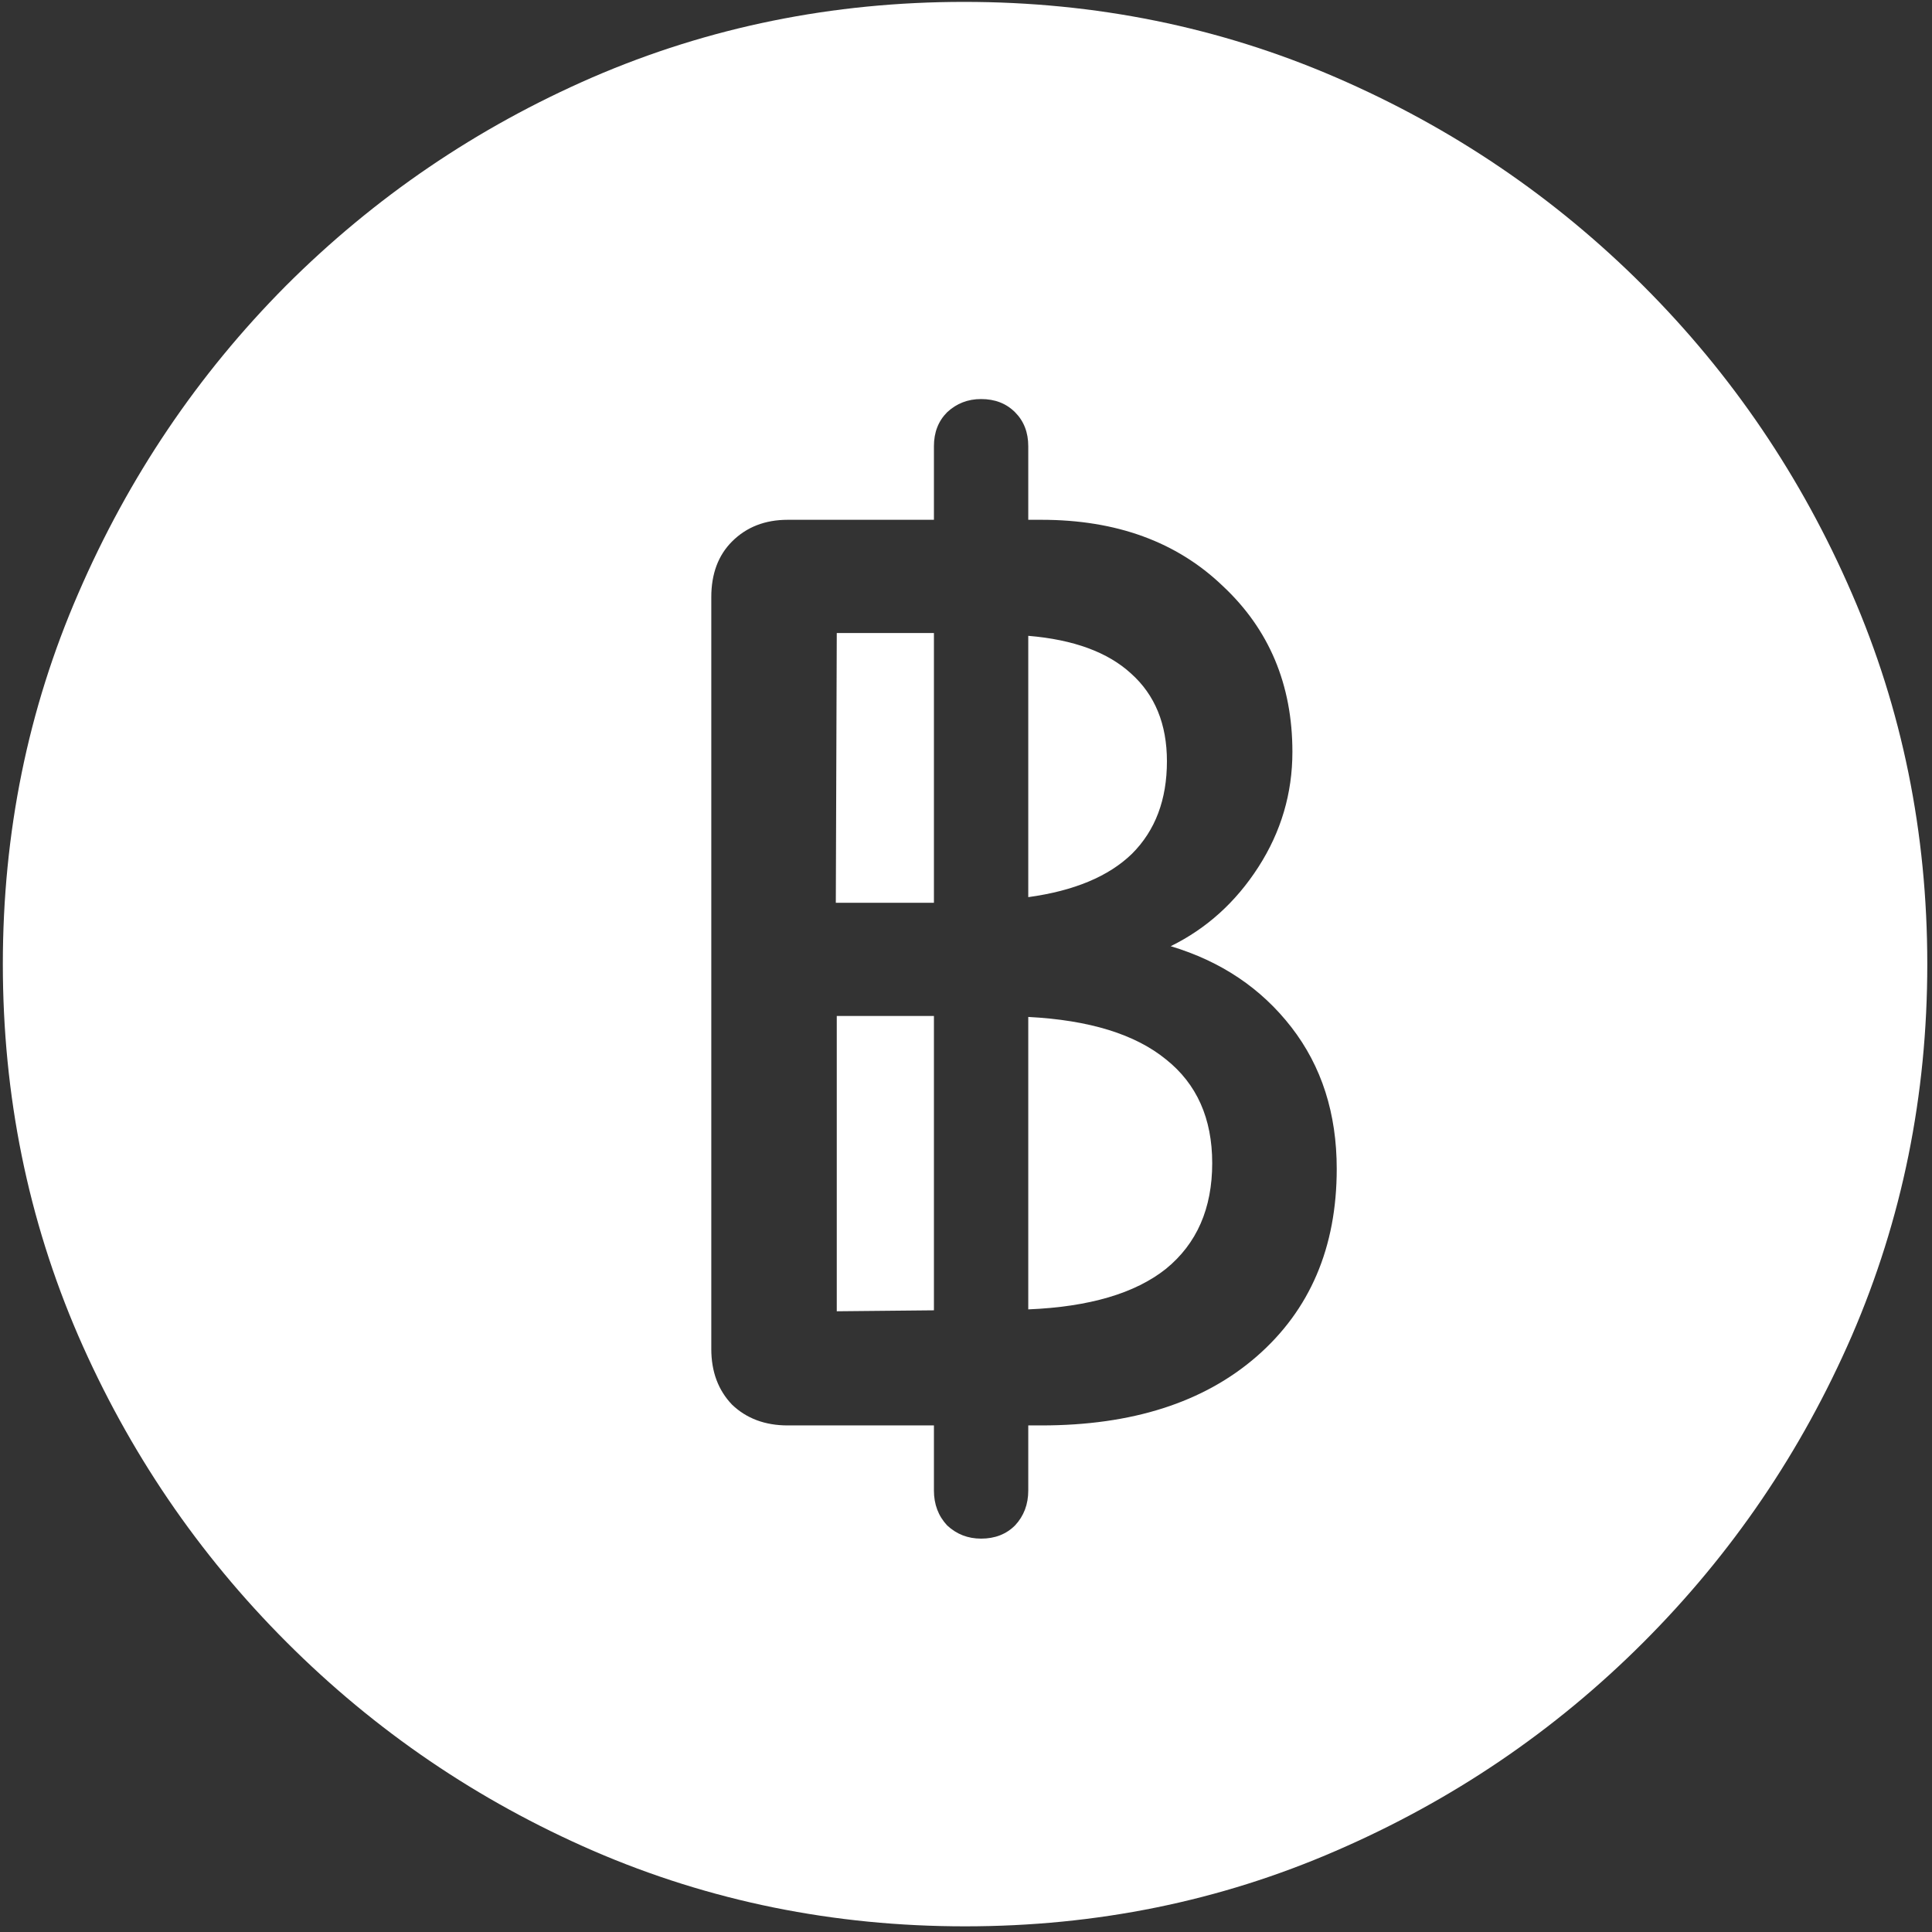<svg width="128" height="128" viewBox="0 0 128 128" fill="none" xmlns="http://www.w3.org/2000/svg">
<rect x="0" y="0" width="128" height="128" fill="#333333" stroke="none"/>
<path d="M63.938 127.625C72.646 127.625 80.833 125.958 88.5 122.625C96.208 119.292 103 114.688 108.875 108.812C114.75 102.938 119.354 96.167 122.688 88.5C126.021 80.792 127.688 72.583 127.688 63.875C127.688 55.167 126.021 46.979 122.688 39.312C119.354 31.604 114.75 24.812 108.875 18.938C103 13.062 96.208 8.458 88.5 5.125C80.792 1.792 72.583 0.125 63.875 0.125C55.167 0.125 46.958 1.792 39.25 5.125C31.583 8.458 24.812 13.062 18.938 18.938C13.104 24.812 8.521 31.604 5.188 39.312C1.854 46.979 0.188 55.167 0.188 63.875C0.188 72.583 1.854 80.792 5.188 88.5C8.521 96.167 13.125 102.938 19 108.812C24.875 114.688 31.646 119.292 39.312 122.625C47.021 125.958 55.229 127.625 63.938 127.625ZM65 101.938C64.125 101.938 63.375 101.646 62.75 101.062C62.167 100.438 61.875 99.667 61.875 98.75V94.438H52.188C50.688 94.438 49.458 93.979 48.5 93.062C47.583 92.104 47.125 90.875 47.125 89.375V39.562C47.125 38.021 47.583 36.792 48.5 35.875C49.458 34.917 50.688 34.438 52.188 34.438H61.875V29.562C61.875 28.646 62.167 27.896 62.75 27.312C63.375 26.729 64.125 26.438 65 26.438C65.917 26.438 66.667 26.729 67.25 27.312C67.833 27.896 68.125 28.646 68.125 29.562V34.438H69C73.958 34.438 77.958 35.896 81 38.812C84.083 41.688 85.625 45.354 85.625 49.812C85.625 52.562 84.875 55.104 83.375 57.438C81.875 59.771 79.938 61.521 77.562 62.688C80.896 63.688 83.562 65.479 85.562 68.062C87.562 70.646 88.562 73.771 88.562 77.438C88.562 82.646 86.792 86.792 83.25 89.875C79.75 92.917 75 94.438 69 94.438H68.125V98.75C68.125 99.667 67.833 100.438 67.25 101.062C66.667 101.646 65.917 101.938 65 101.938ZM55.438 86.875L61.875 86.812V67.312H55.438V86.875ZM68.125 86.75C72.167 86.583 75.208 85.688 77.25 84.062C79.292 82.396 80.312 80.062 80.312 77.062C80.312 74.104 79.292 71.812 77.25 70.188C75.208 68.521 72.167 67.583 68.125 67.375V86.75ZM55.375 59.812H61.875V41.938H55.438L55.375 59.812ZM68.125 59.438C71.167 59.021 73.458 58.062 75 56.562C76.542 55.021 77.312 52.979 77.312 50.438C77.312 47.979 76.521 46.042 74.938 44.625C73.396 43.208 71.125 42.375 68.125 42.125V59.438Z" fill="white"/>
</svg>
